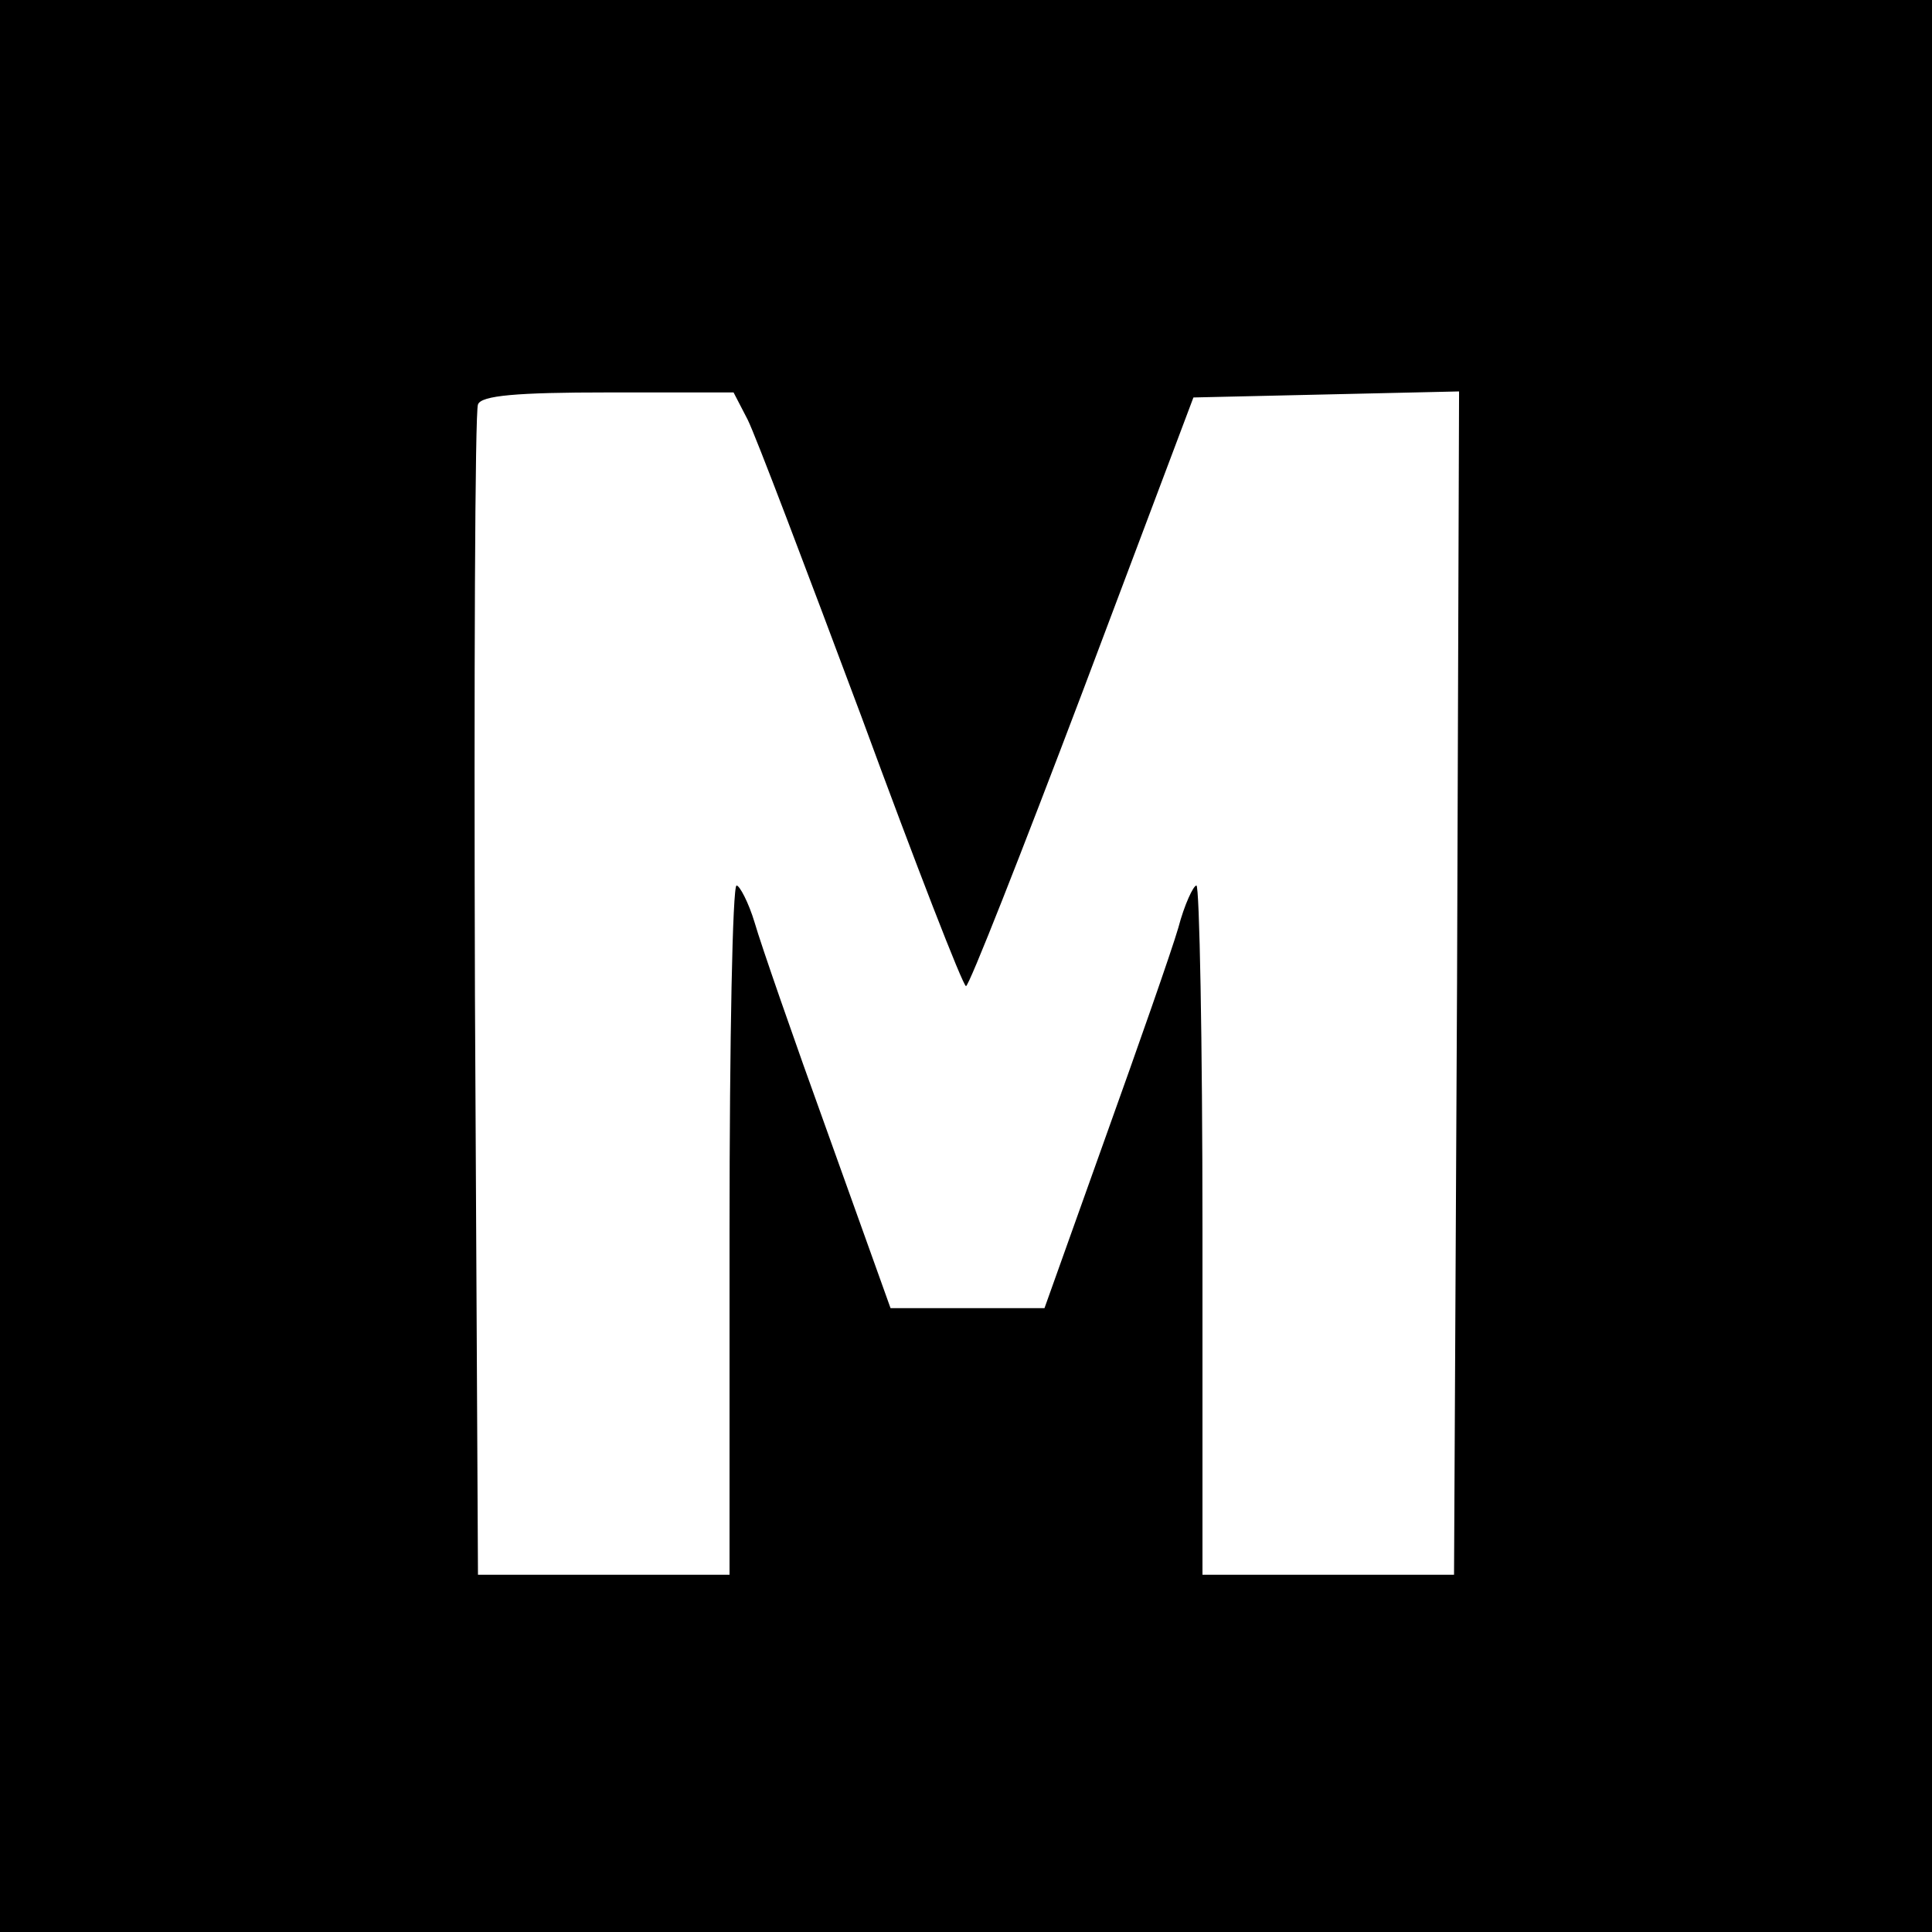 <?xml version="1.0" standalone="no"?>
<!DOCTYPE svg PUBLIC "-//W3C//DTD SVG 20010904//EN"
 "http://www.w3.org/TR/2001/REC-SVG-20010904/DTD/svg10.dtd">
<svg version="1.0" xmlns="http://www.w3.org/2000/svg"
 width="192pt" height="192pt" viewBox="0 0 192 192"
 preserveAspectRatio="xMidYMid meet">
<g transform="translate(0,192) scale(0.1,-0.1)"
fill="#000000" stroke="none">
<path d="M0 960 l0 -960 960 0 960 0 0 960 0 960 -960 0 -960 0 0 -960z m743
543 c8 -16 58 -148 113 -295 54 -147 101 -268 104 -268 3 0 55 132 116 293
l110 292 132 3 132 3 -2 -588 -3 -588 -125 0 -125 0 0 343 c0 188 -3 342 -6
342 -3 0 -12 -19 -18 -42 -7 -24 -40 -118 -73 -210 l-60 -168 -77 0 -76 0 -62
173 c-34 94 -67 189 -73 210 -6 20 -15 37 -18 37 -4 0 -7 -154 -7 -342 l0
-343 -125 0 -125 0 -3 575 c-1 316 0 581 3 588 3 9 39 12 129 12 l125 0 14
-27z"/>
</g>
</svg>

